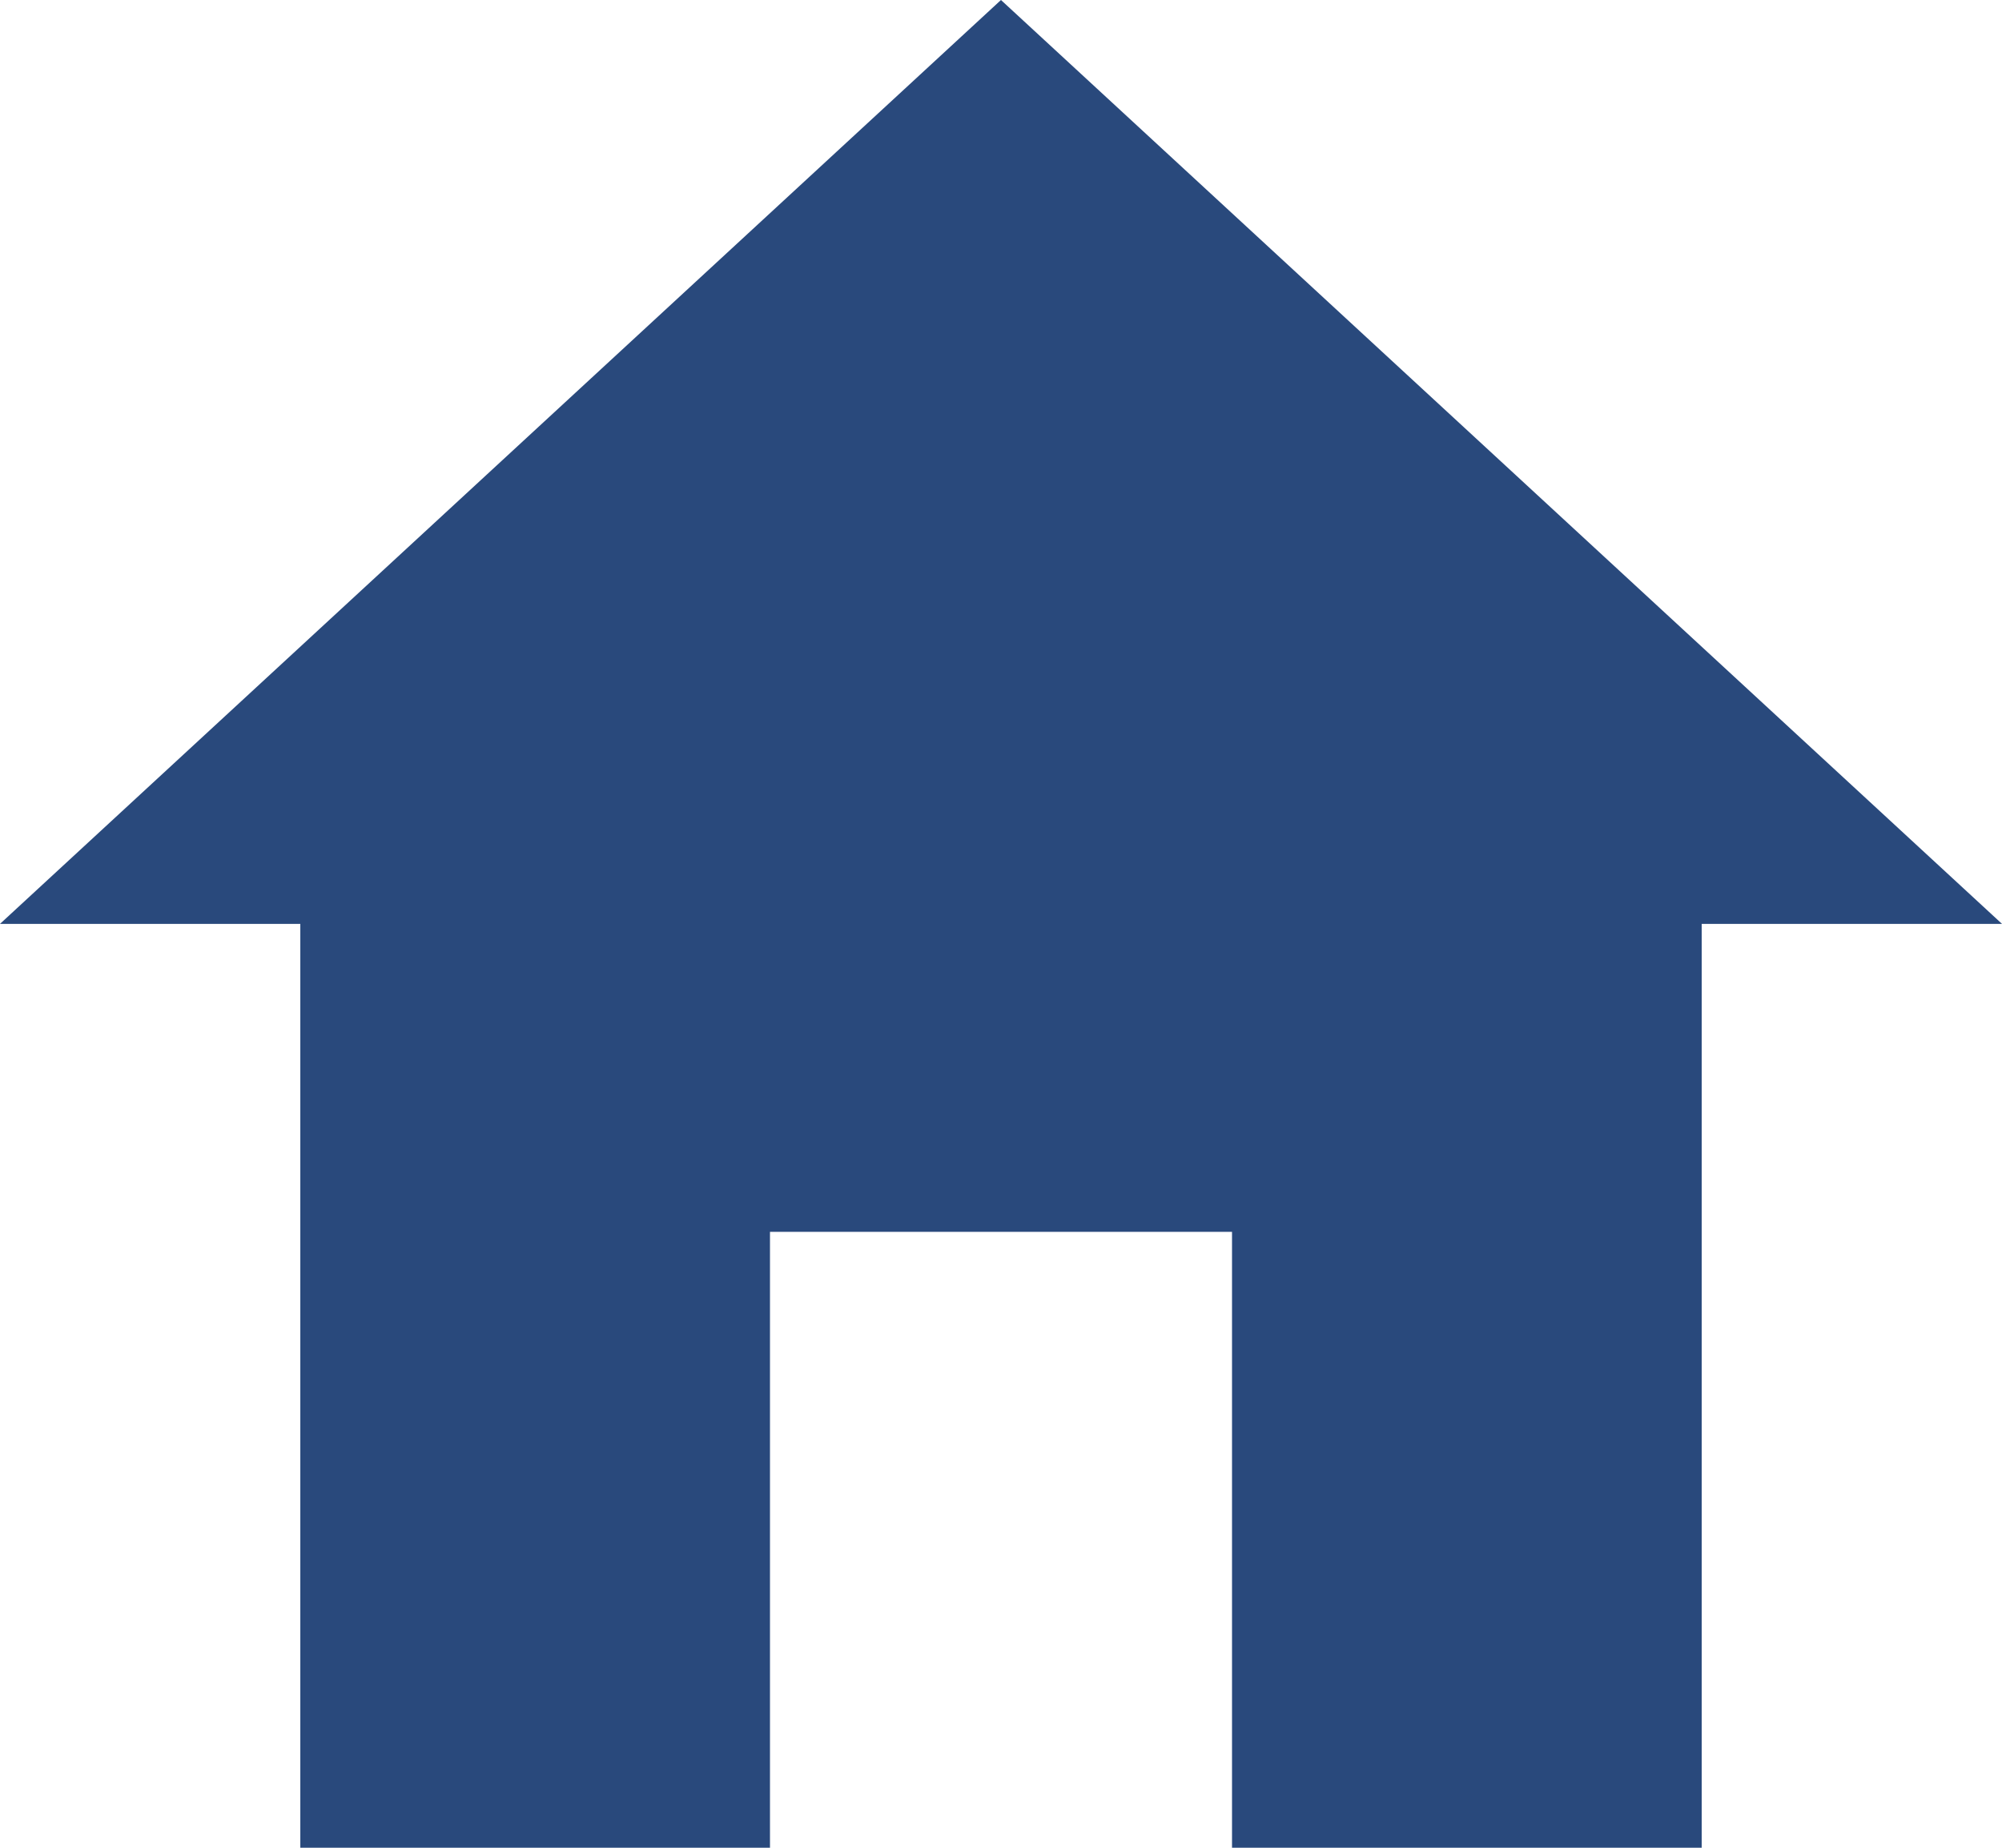 <svg xmlns="http://www.w3.org/2000/svg" width="30.665" height="28.306" viewBox="0 0 30.665 28.306">
  <path id="Icon_ionic-md-home" data-name="Icon ionic-md-home" d="M15.169,32.806V23.371h7.077v9.435H29.44V18.653h4.6L18.707,4.5,3.375,18.653h4.6V32.806Z" transform="translate(-3.375 -4.5)" fill="#29497c"/>
</svg>
